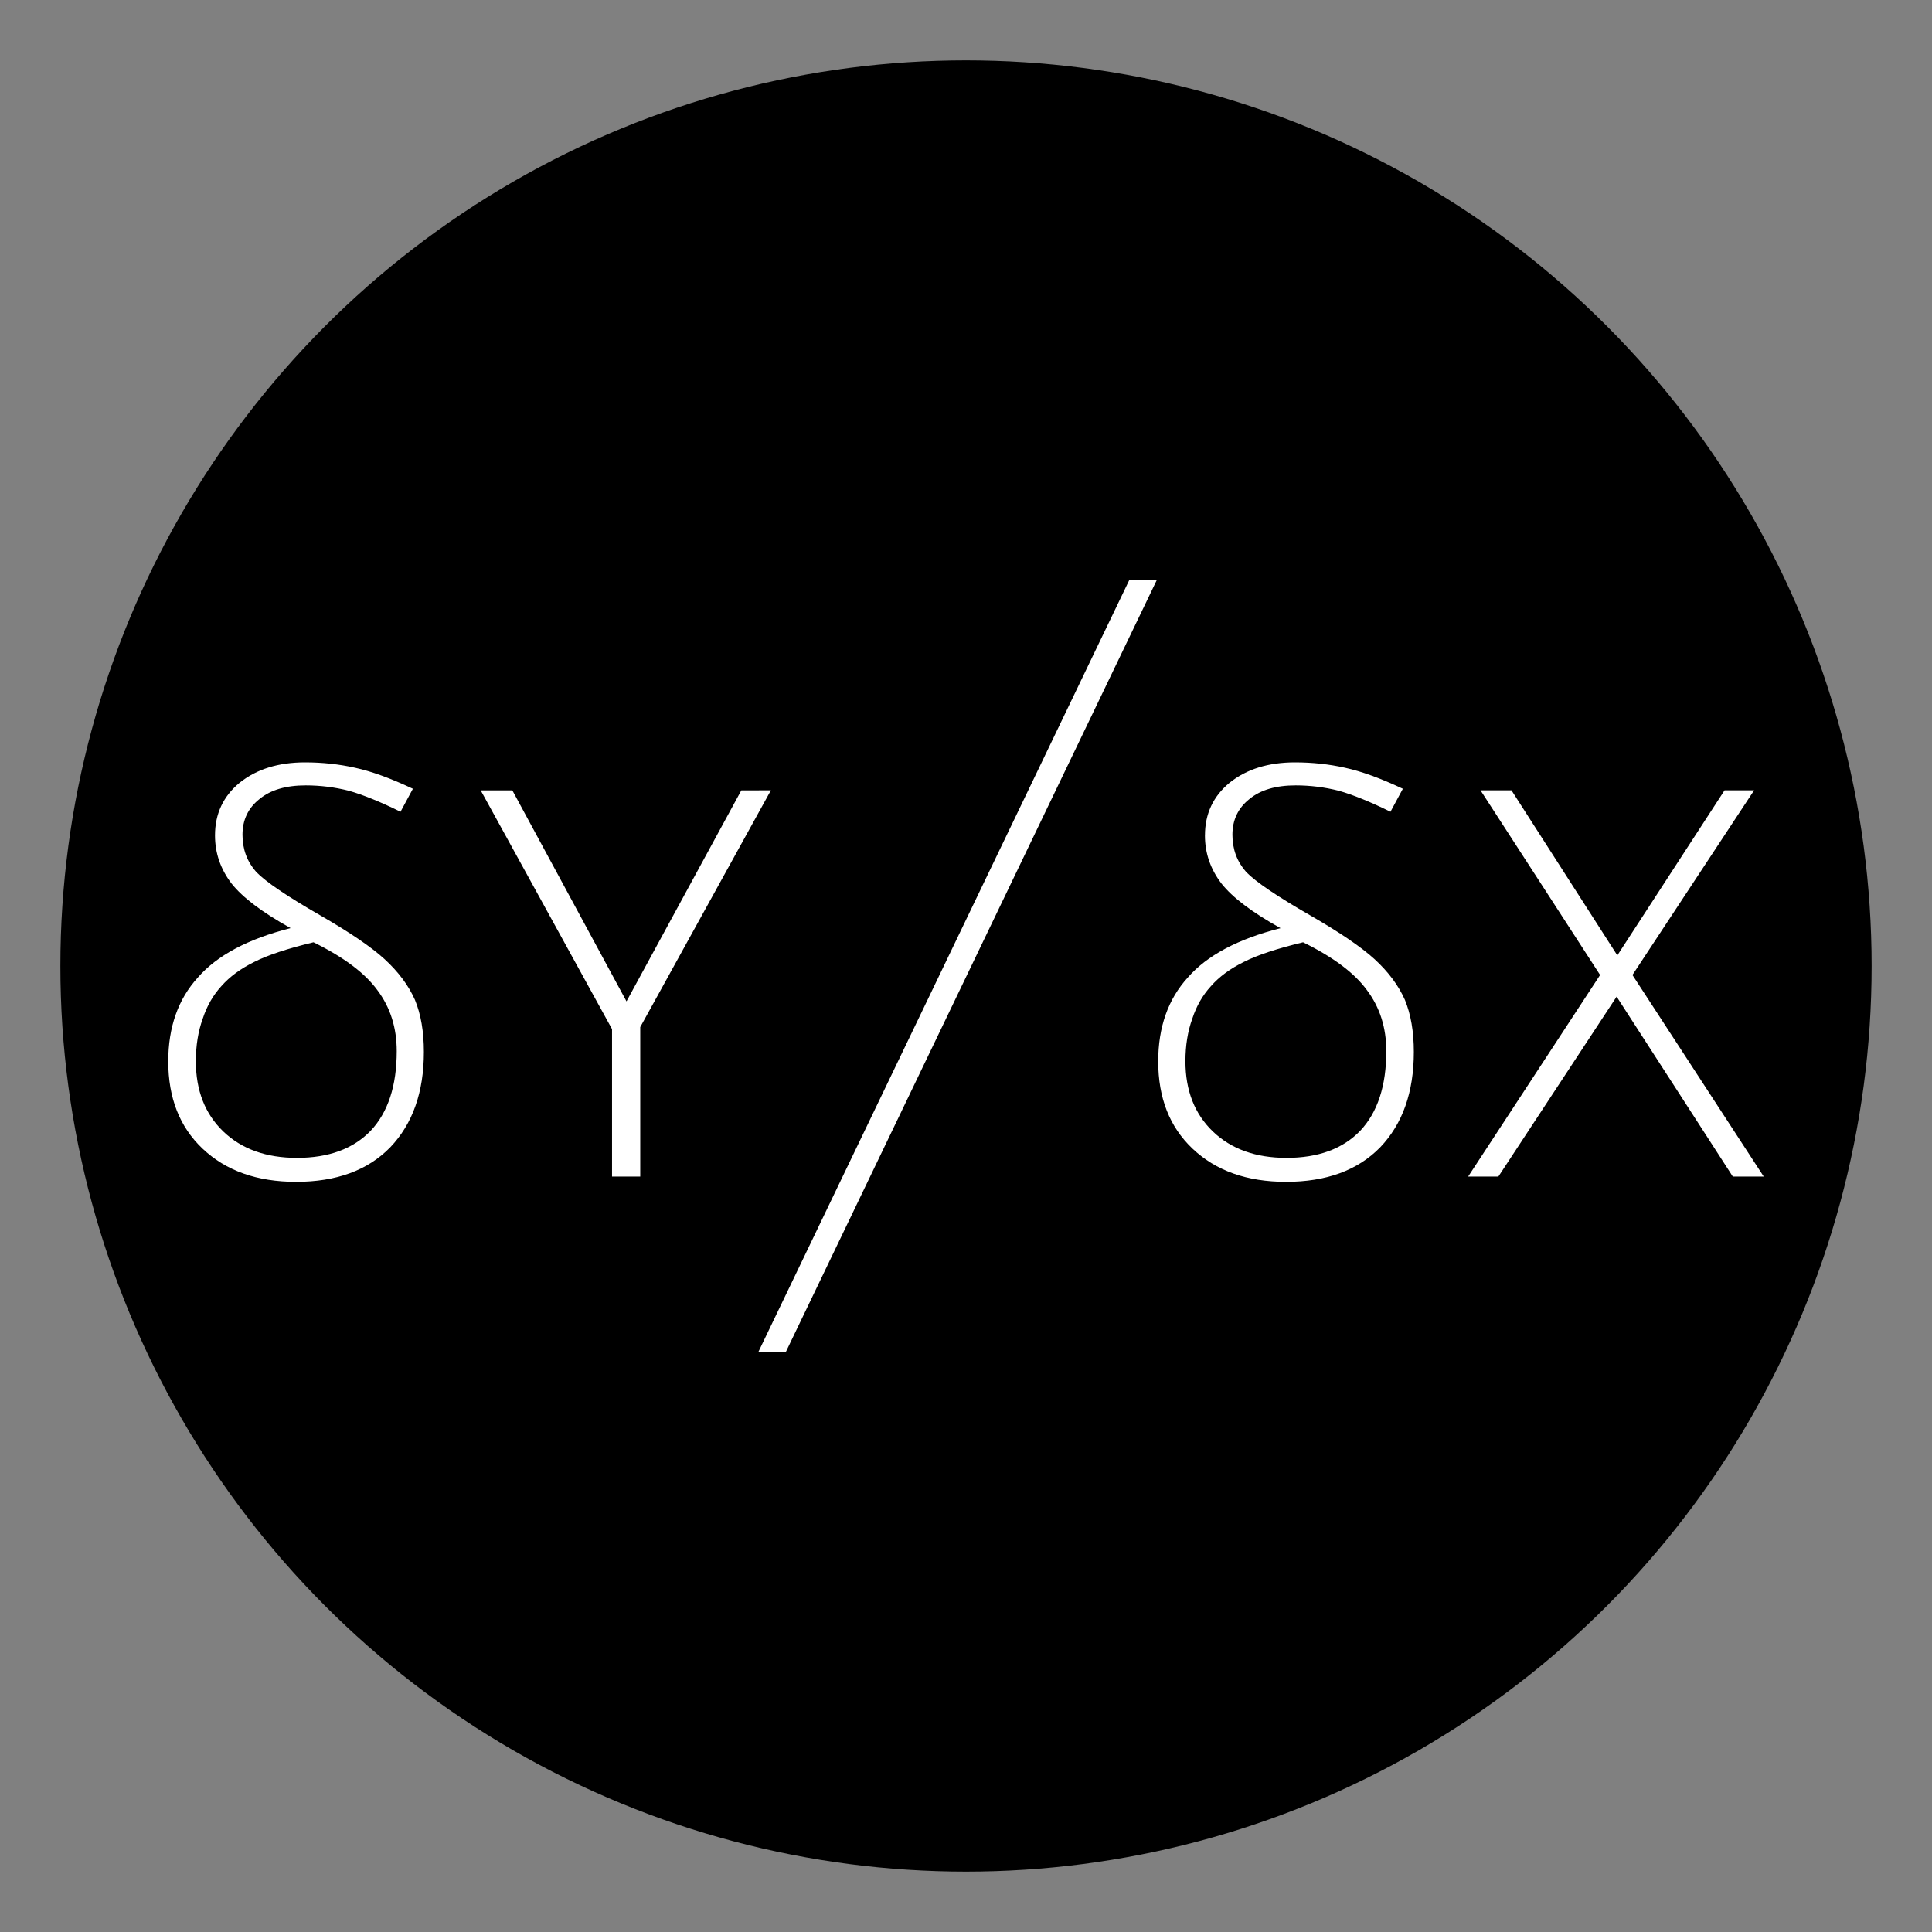 <svg xmlns="http://www.w3.org/2000/svg" xmlns:svg="http://www.w3.org/2000/svg" id="svg66678" width="80" height="80" version="1.1" viewBox="0 0 80 80"><rect x="0" y="0" width="80" height="80" fill="#808080" stroke="none"/><circle style="fill:#000;stroke-width:2.305" id="path66694" cx="40" cy="40" r="37.5"/><path id="path66676" fill="#000" fill-rule="evenodd" d="M 47.909,24 32.531,56 H 31.393 L 46.77,24 Z m 1.986,10.593 c 0,-0.896 0.342,-1.625 1.024,-2.185 0.702,-0.56 1.603,-0.84 2.703,-0.84 0.721,0 1.414,0.075 2.077,0.224 0.683,0.149 1.479,0.439 2.39,0.869 l -0.512,0.952 c -0.835,-0.411 -1.546,-0.7 -2.134,-0.868 -0.588,-0.149 -1.186,-0.224 -1.793,-0.224 -0.816,0 -1.452,0.187 -1.907,0.56 -0.474,0.373 -0.711,0.868 -0.711,1.485 0,0.598 0.189,1.111 0.569,1.541 0.398,0.411 1.28,1.008 2.646,1.793 1.233,0.71 2.124,1.317 2.675,1.821 0.569,0.523 0.986,1.083 1.252,1.681 0.246,0.598 0.37,1.317 0.37,2.157 0,1.662 -0.465,2.979 -1.394,3.95 -0.93,0.952 -2.23,1.428 -3.898,1.428 -1.612,0 -2.903,-0.457 -3.87,-1.372 -0.949,-0.897 -1.423,-2.101 -1.423,-3.614 0,-1.419 0.408,-2.577 1.224,-3.473 0.796,-0.915 2.077,-1.597 3.841,-2.045 -1.176,-0.654 -1.992,-1.27 -2.447,-1.849 -0.456,-0.597 -0.683,-1.26 -0.683,-1.989 z m 12.692,-1.867 4.383,6.834 4.44,-6.834 h 1.224 l -5.038,7.646 5.436,8.346 h -1.281 l -4.81,-7.449 -4.896,7.449 h -1.252 l 5.464,-8.346 -4.952,-7.646 z m -11.08,7.104 c -0.57,0.28 -1.026,0.616 -1.367,1.007 -0.342,0.373 -0.599,0.821 -0.769,1.343 -0.19,0.522 -0.285,1.11 -0.285,1.763 0,1.213 0.38,2.183 1.139,2.911 0.759,0.727 1.776,1.091 3.048,1.091 1.31,0 2.327,-0.373 3.048,-1.119 0.722,-0.765 1.083,-1.865 1.083,-3.302 0,-0.97 -0.266,-1.81 -0.798,-2.519 -0.512,-0.709 -1.395,-1.371 -2.649,-1.987 -1.083,0.261 -1.899,0.532 -2.45,0.812 z M 14.707,31.792 c 0.683,0.149 1.479,0.439 2.39,0.869 l -0.512,0.952 c -0.835,-0.411 -1.546,-0.7 -2.134,-0.868 -0.588,-0.149 -1.186,-0.224 -1.793,-0.224 -0.815,0 -1.451,0.187 -1.906,0.56 -0.475,0.373 -0.711,0.868 -0.711,1.485 0,0.598 0.189,1.111 0.569,1.541 0.398,0.411 1.28,1.008 2.646,1.793 1.233,0.71 2.124,1.317 2.674,1.821 0.569,0.523 0.987,1.083 1.252,1.681 0.247,0.598 0.37,1.317 0.37,2.157 0,1.662 -0.465,2.979 -1.394,3.95 -0.929,0.952 -2.229,1.428 -3.898,1.428 -1.612,0 -2.902,-0.457 -3.87,-1.372 -0.949,-0.897 -1.423,-2.101 -1.423,-3.614 0,-1.419 0.408,-2.577 1.224,-3.473 C 8.988,39.561 10.268,38.879 12.033,38.431 10.856,37.777 10.041,37.161 9.585,36.582 9.13,35.984 8.903,35.322 8.903,34.593 c 0,-0.896 0.342,-1.625 1.024,-2.185 0.702,-0.56 1.603,-0.84 2.703,-0.84 0.721,0 1.413,0.075 2.077,0.224 z m -4.176,8.038 C 9.961,40.11 9.506,40.446 9.163,40.837 8.822,41.211 8.565,41.659 8.395,42.181 8.205,42.703 8.11,43.291 8.11,43.943 c 0,1.213 0.38,2.183 1.139,2.911 0.759,0.727 1.776,1.091 3.048,1.091 1.31,0 2.326,-0.373 3.048,-1.119 0.722,-0.765 1.083,-1.865 1.083,-3.302 0,-0.97 -0.266,-1.81 -0.798,-2.519 -0.513,-0.709 -1.396,-1.371 -2.649,-1.987 -1.082,0.261 -1.899,0.532 -2.45,0.812 z m 21.39,-7.104 -5.41,9.803 v 6.189 h -1.168 v -6.105 l -5.438,-9.886 h 1.31 l 4.727,8.738 4.755,-8.738 z" style="fill:#fff"/></svg>